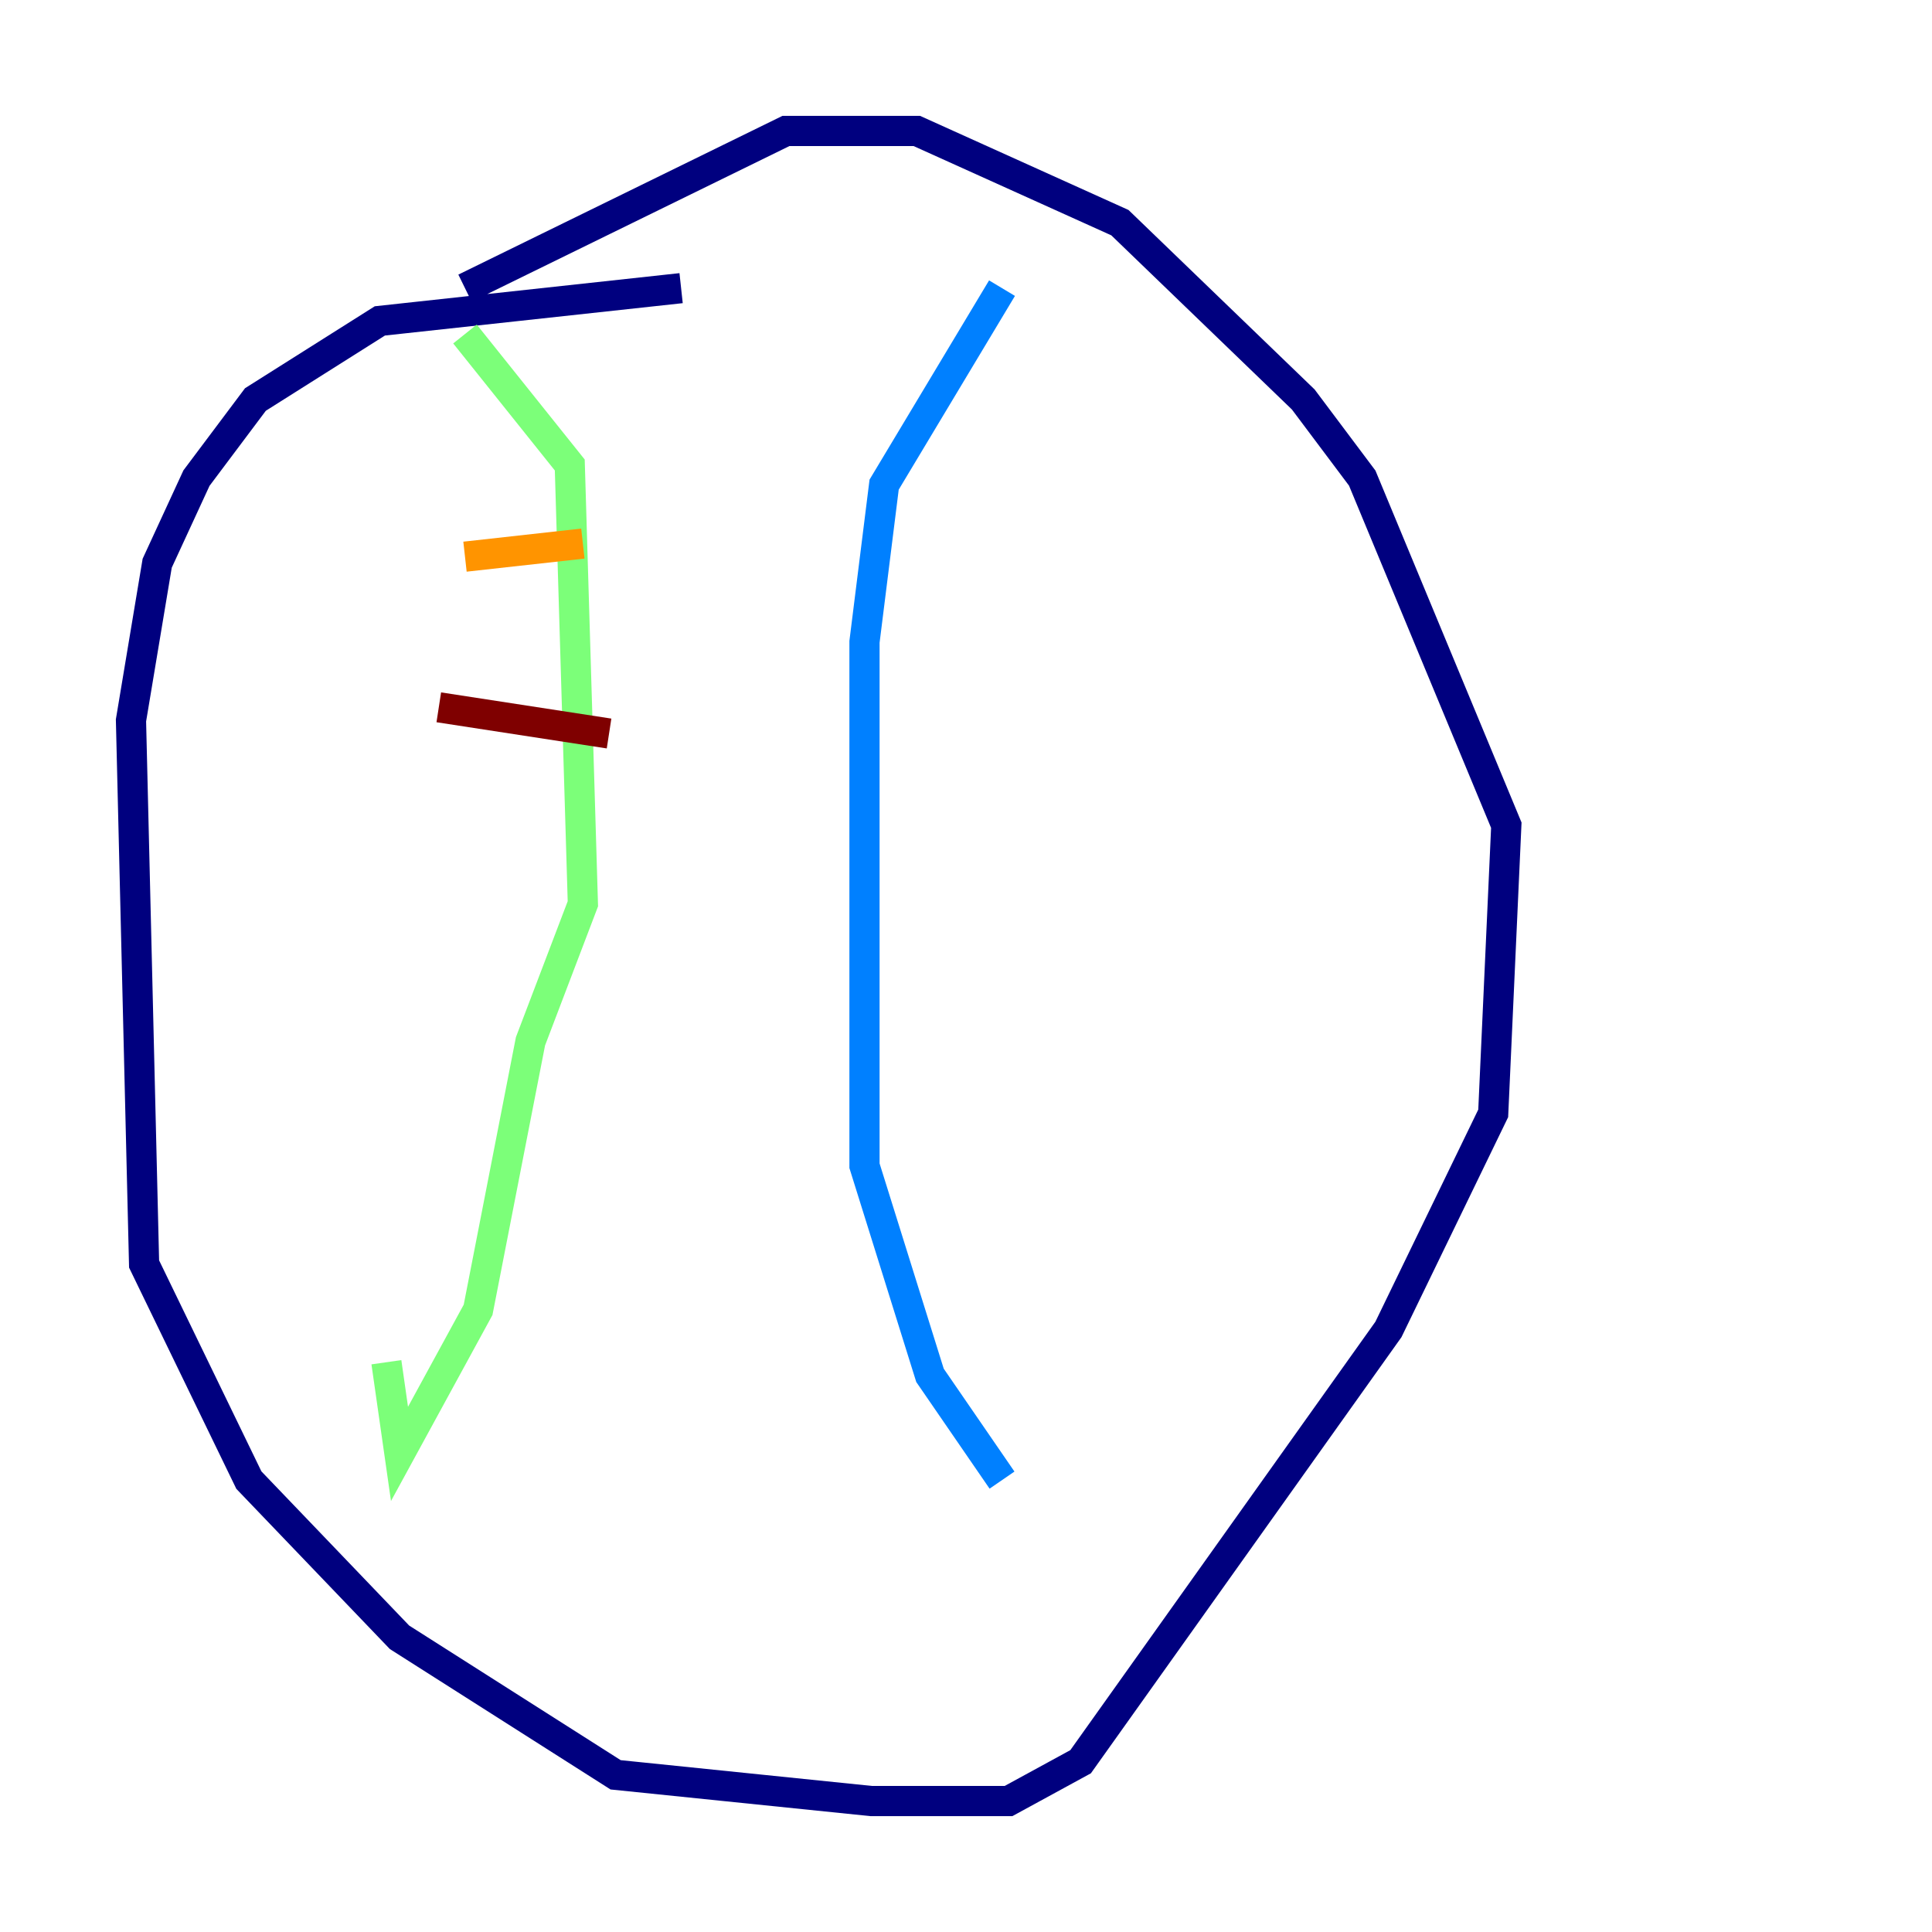 <?xml version="1.0" encoding="utf-8" ?>
<svg baseProfile="tiny" height="128" version="1.2" viewBox="0,0,128,128" width="128" xmlns="http://www.w3.org/2000/svg" xmlns:ev="http://www.w3.org/2001/xml-events" xmlns:xlink="http://www.w3.org/1999/xlink"><defs /><polyline fill="none" points="45.125,19.091 25.166,21.261 16.922,26.468 13.017,31.675 10.414,37.315 8.678,47.729 9.546,83.742 16.488,98.061 26.468,108.475 40.786,117.586 57.709,119.322 66.82,119.322 71.593,116.719 91.986,88.081 98.929,73.763 99.797,54.671 90.251,31.675 86.346,26.468 74.197,14.752 60.746,8.678 52.068,8.678 30.807,19.091" stroke="#00007f" stroke-width="2" /><polyline fill="none" points="66.386,19.091 58.576,32.108 57.275,42.522 57.275,77.234 61.614,91.119 66.386,98.061" stroke="#0080ff" stroke-width="2" /><polyline fill="none" points="30.807,22.129 37.749,30.807 38.617,59.878 35.146,68.99 31.675,86.78 26.468,96.325 25.6,90.251" stroke="#7cff79" stroke-width="2" /><polyline fill="none" points="30.807,36.881 38.617,36.014" stroke="#ff9400" stroke-width="2" /><polyline fill="none" points="29.071,46.861 40.352,48.597" stroke="#7f0000" stroke-width="2" /></svg>